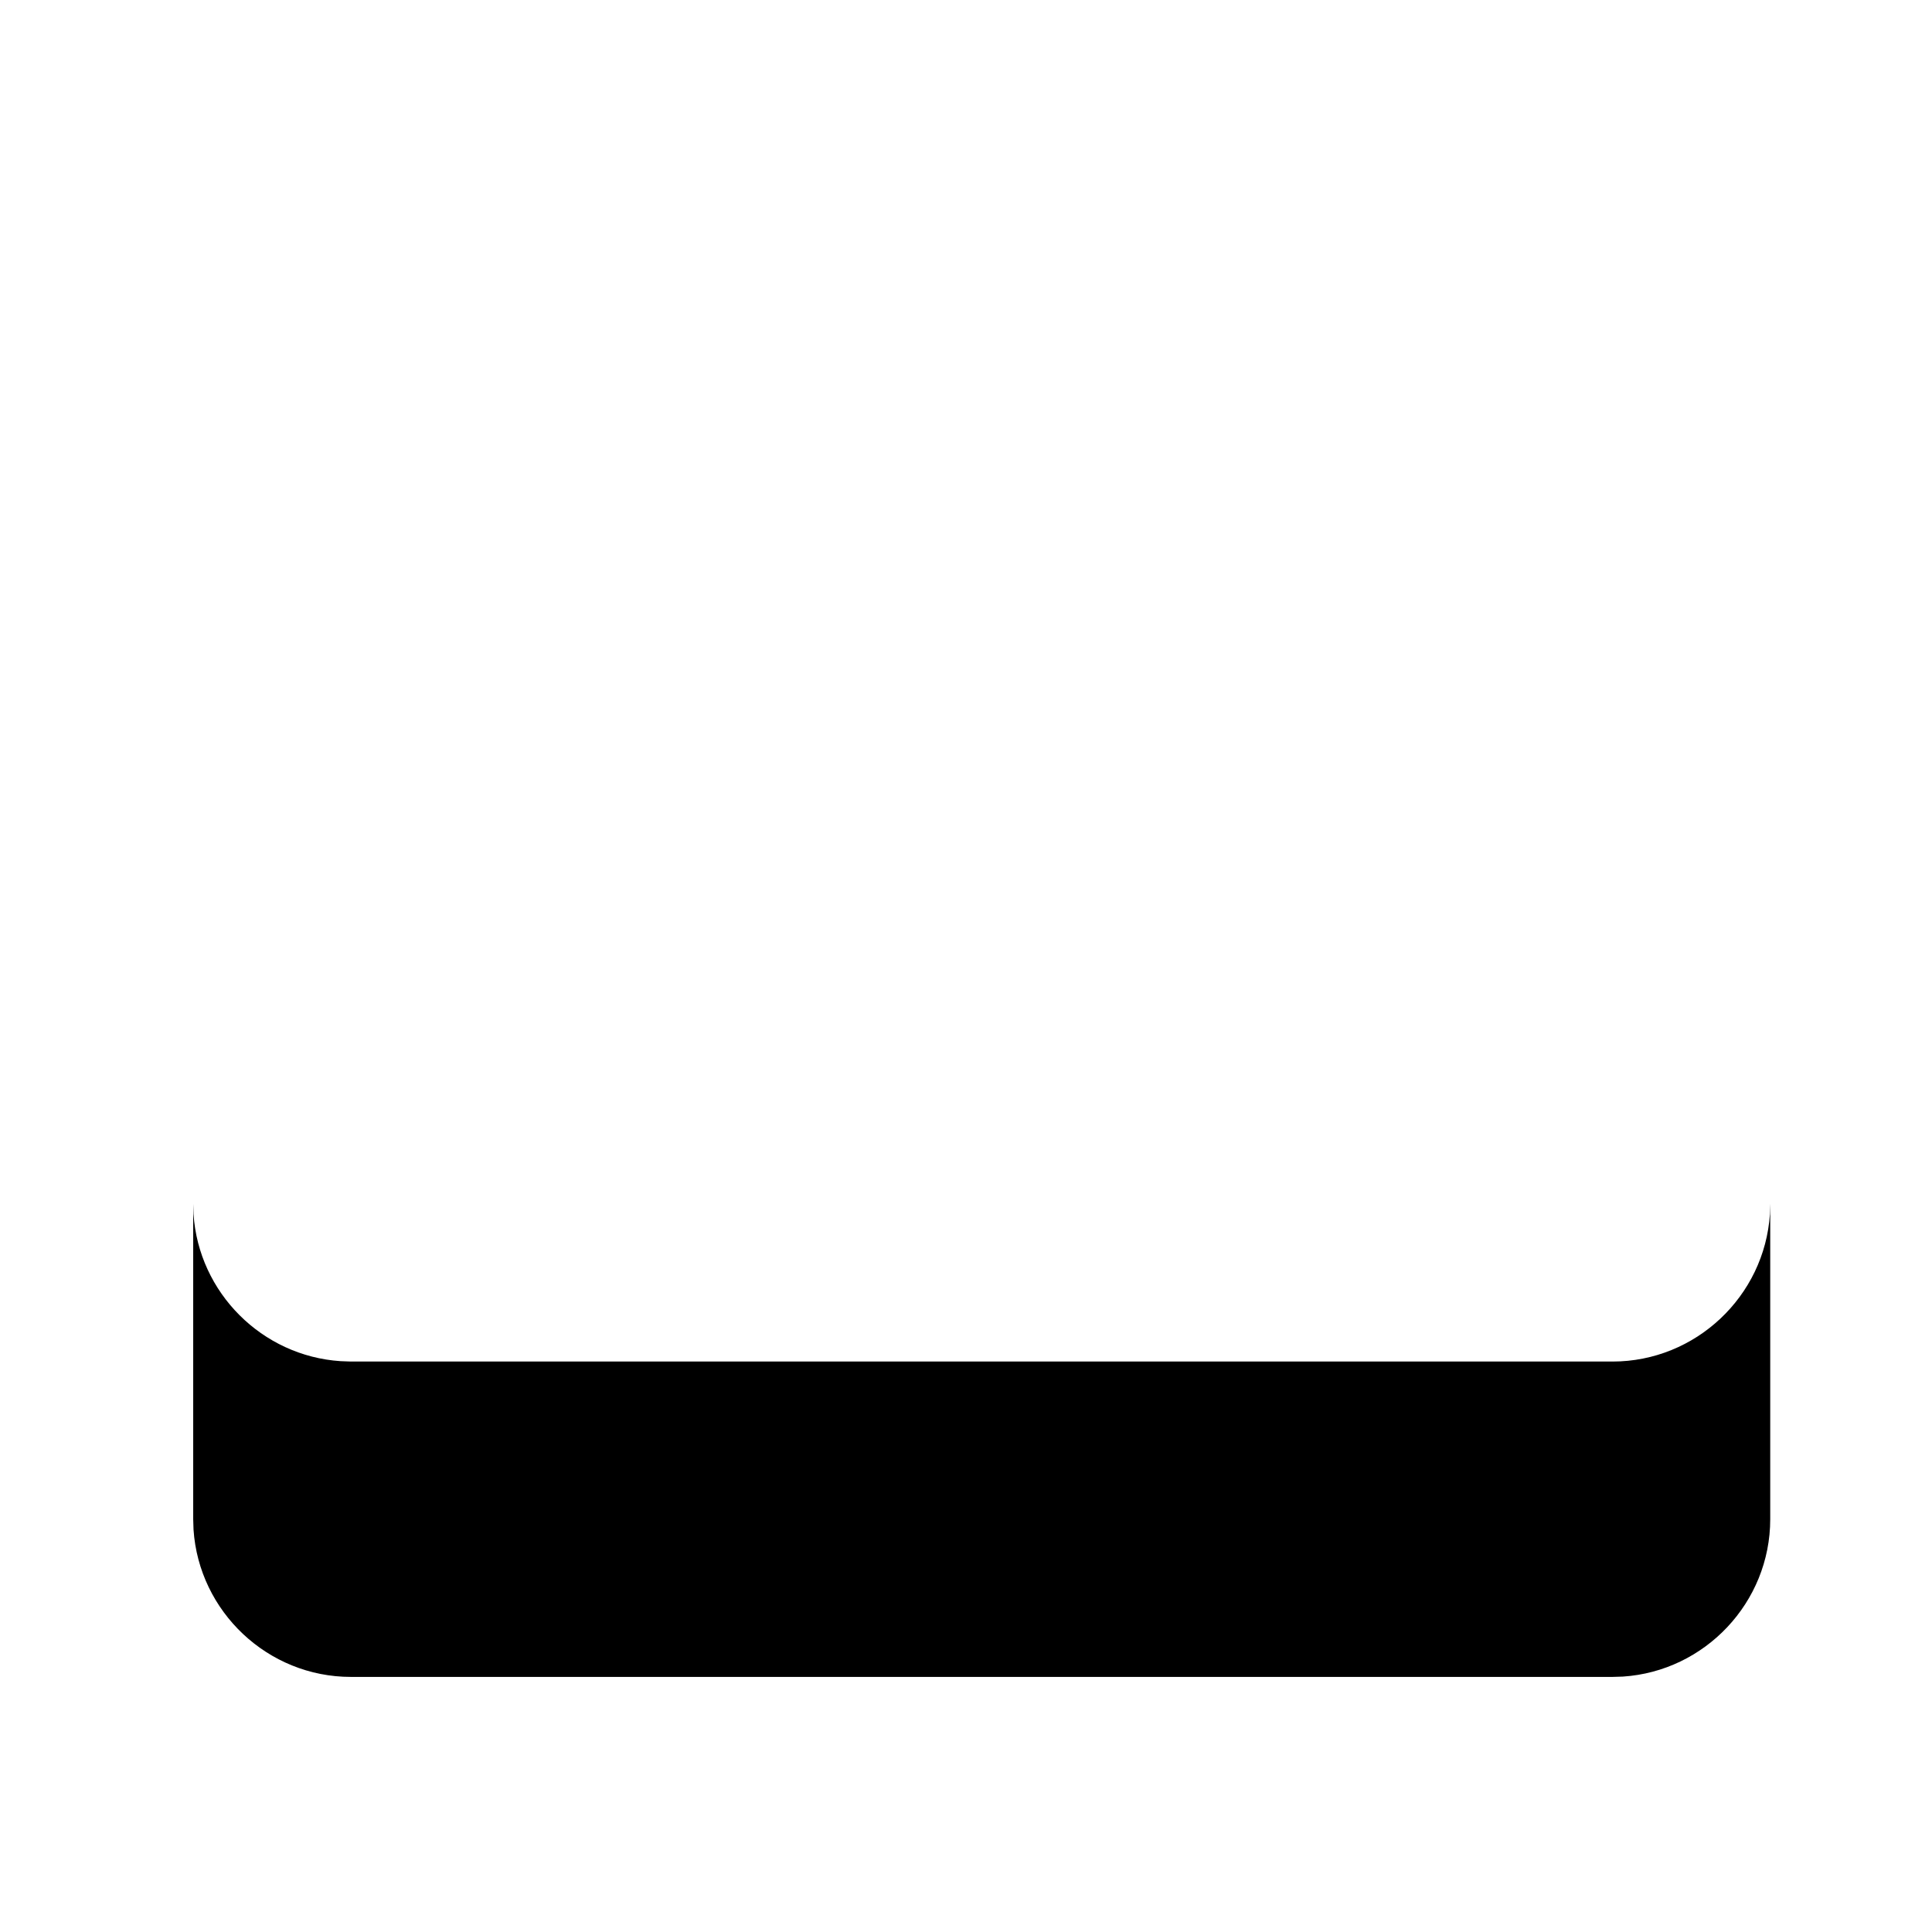 <?xml version="1.0"?>
	<svg xmlns="http://www.w3.org/2000/svg" 
		width="30" 
		height="30" 
		viewbox="0 0 30 30" 
		code="80595" 
		 transform=""
		><path d="M27.488 18.693L27.488 23.59C27.488 24.883 26.473 25.951 25.2 26.034L25.039 26.039 5.449 26.039C4.156 26.039 3.089 25.024 3.005 23.751L3 23.59 3 18.693 3.005 18.853C3.085 20.073 4.069 21.056 5.288 21.136L5.449 21.142 25.039 21.142C26.332 21.142 27.4 20.126 27.483 18.853L27.488 18.693Z"/>
	</svg>
	